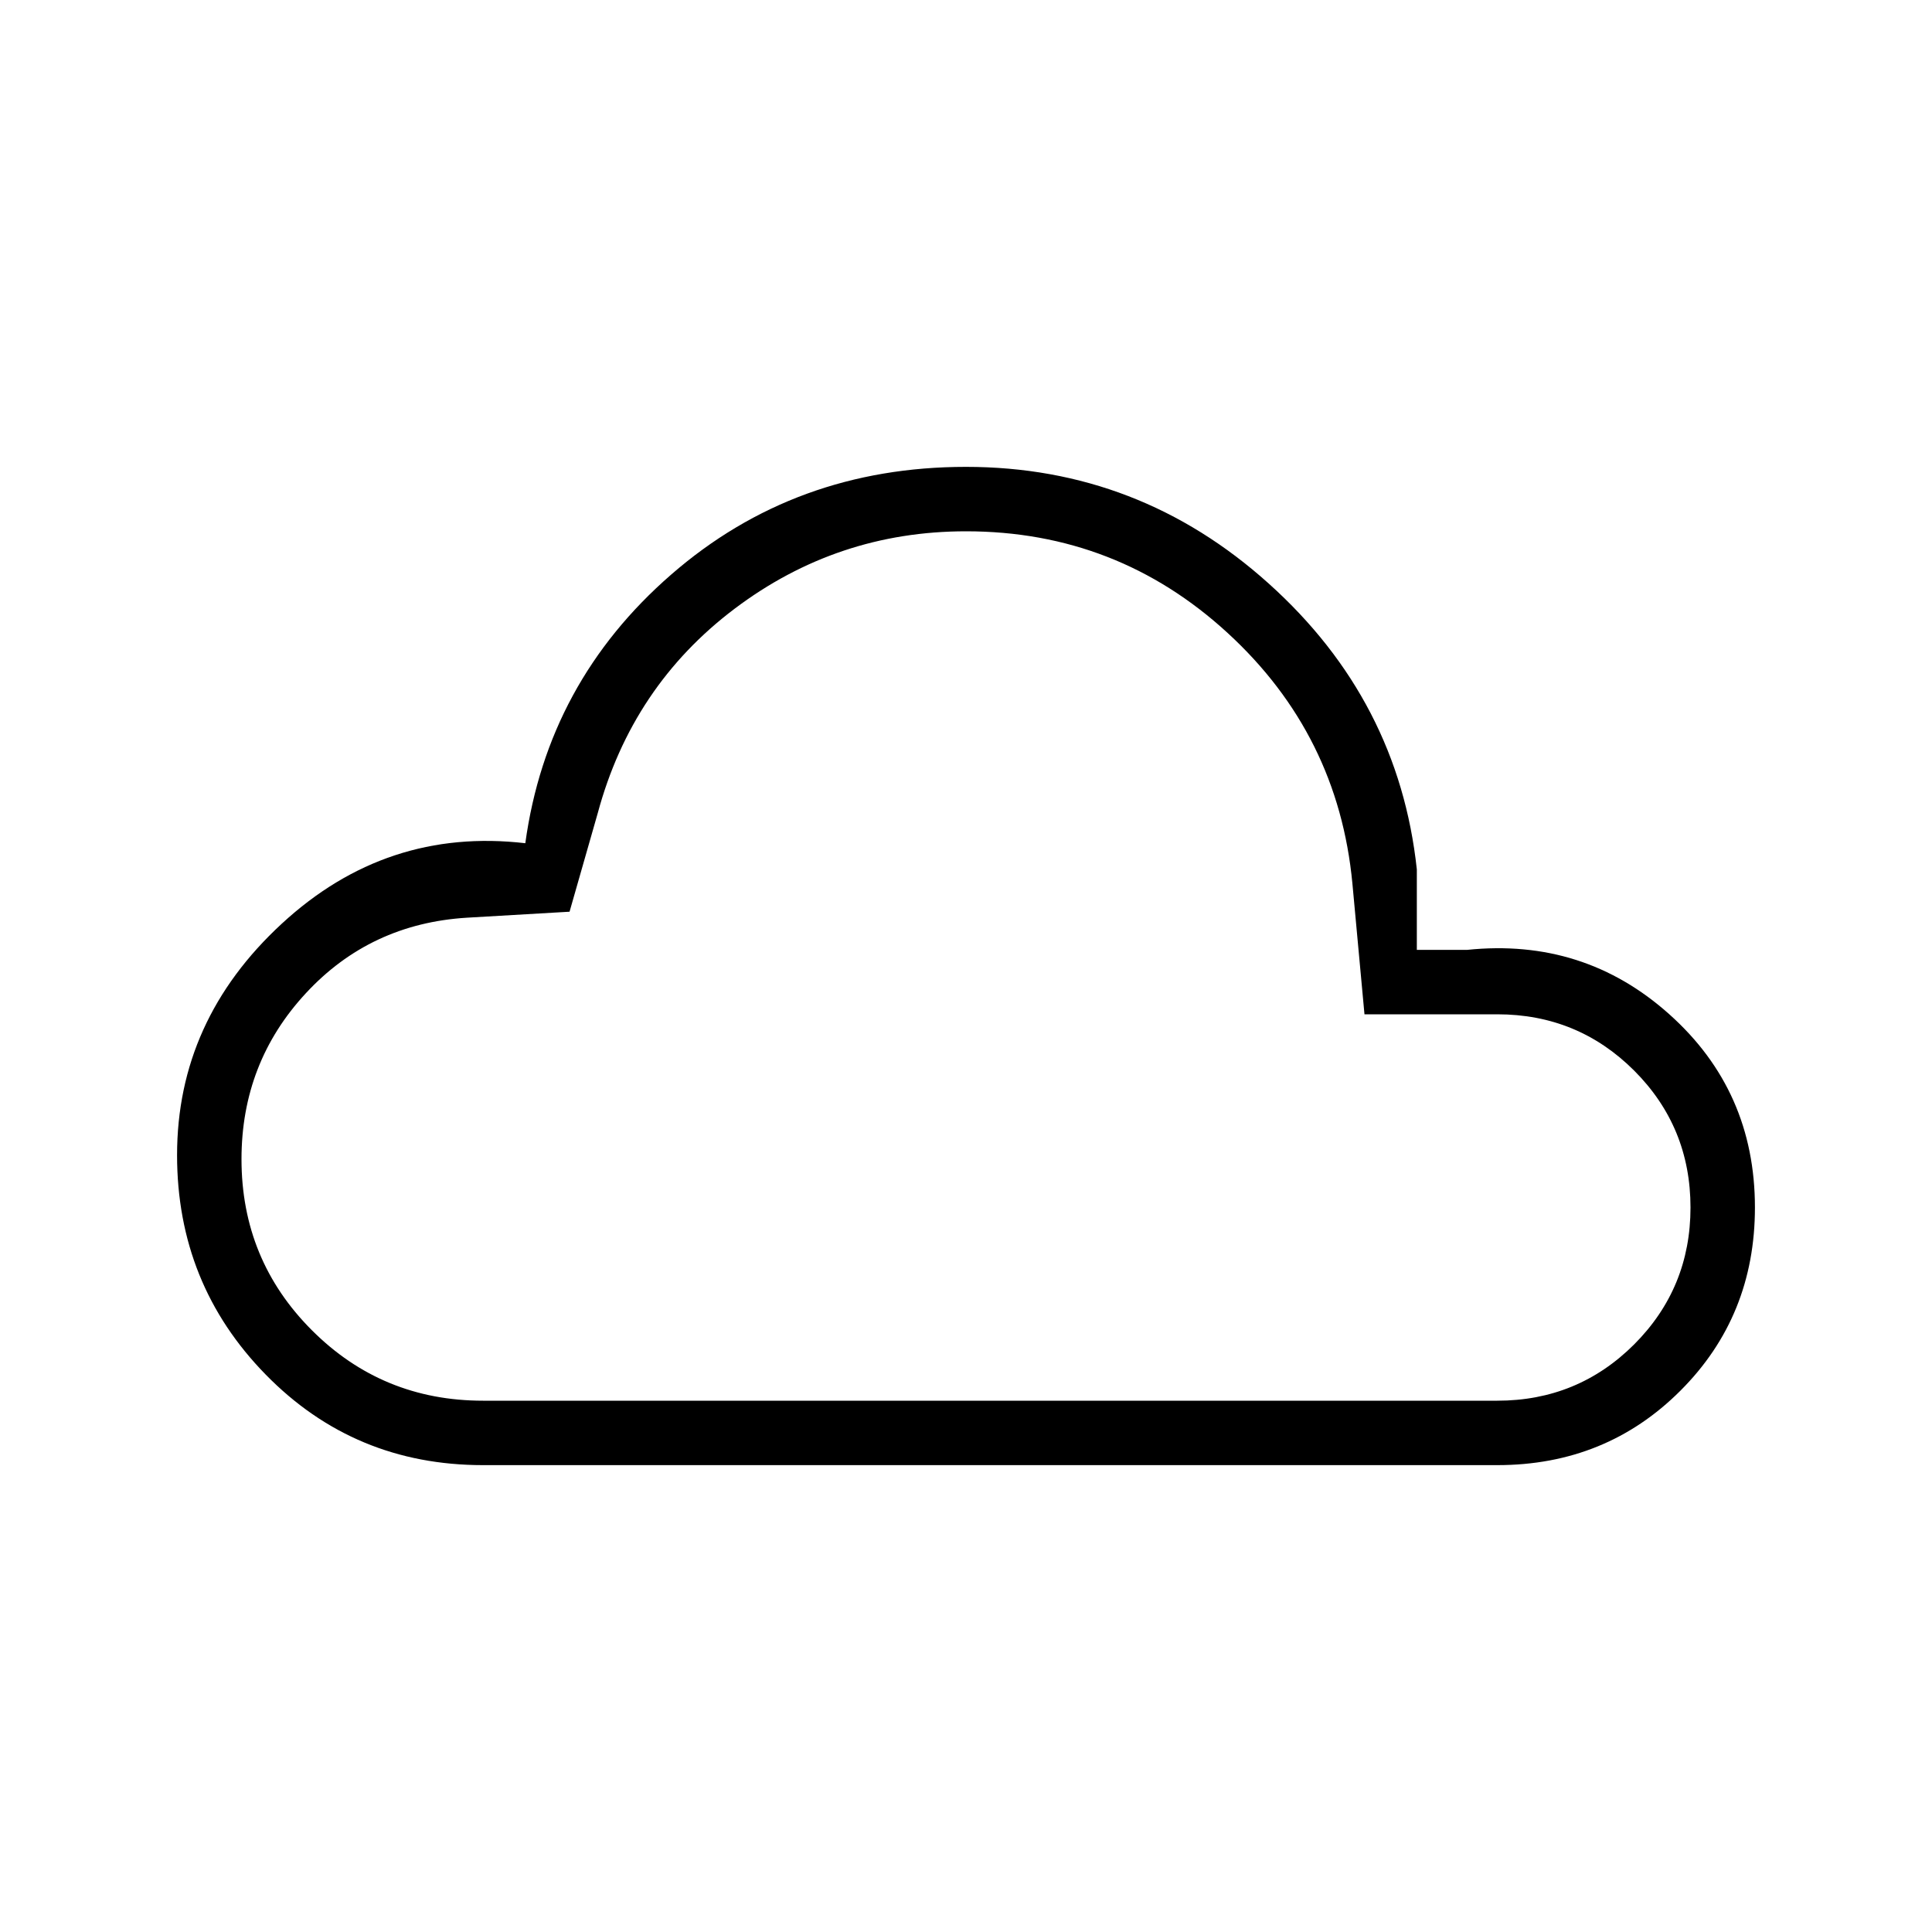 <svg xmlns="http://www.w3.org/2000/svg" height="20" width="20"><path d="M5 15.167q-1.333 0-2.25-.938-.917-.937-.917-2.271 0-1.396 1.084-2.396 1.083-1 2.521-.833.229-1.667 1.51-2.781Q8.229 4.833 10 4.833q1.792 0 3.135 1.209Q14.479 7.25 14.667 9v.833h.521q1.208-.125 2.093.667.886.792.886 2 0 1.125-.771 1.896-.771.771-1.896.771Zm0-.667h10.5q.833 0 1.417-.583.583-.584.583-1.417 0-.833-.583-1.417-.584-.583-1.417-.583h-1.375L14 9.146q-.146-1.542-1.292-2.594Q11.562 5.5 10 5.5q-1.333 0-2.396.802-1.062.802-1.416 2.115l-.292 1.021-1.063.062q-1 .062-1.666.781Q2.5 11 2.5 12q0 1.042.729 1.771.729.729 1.771.729Zm5-4.5Z"/></svg>